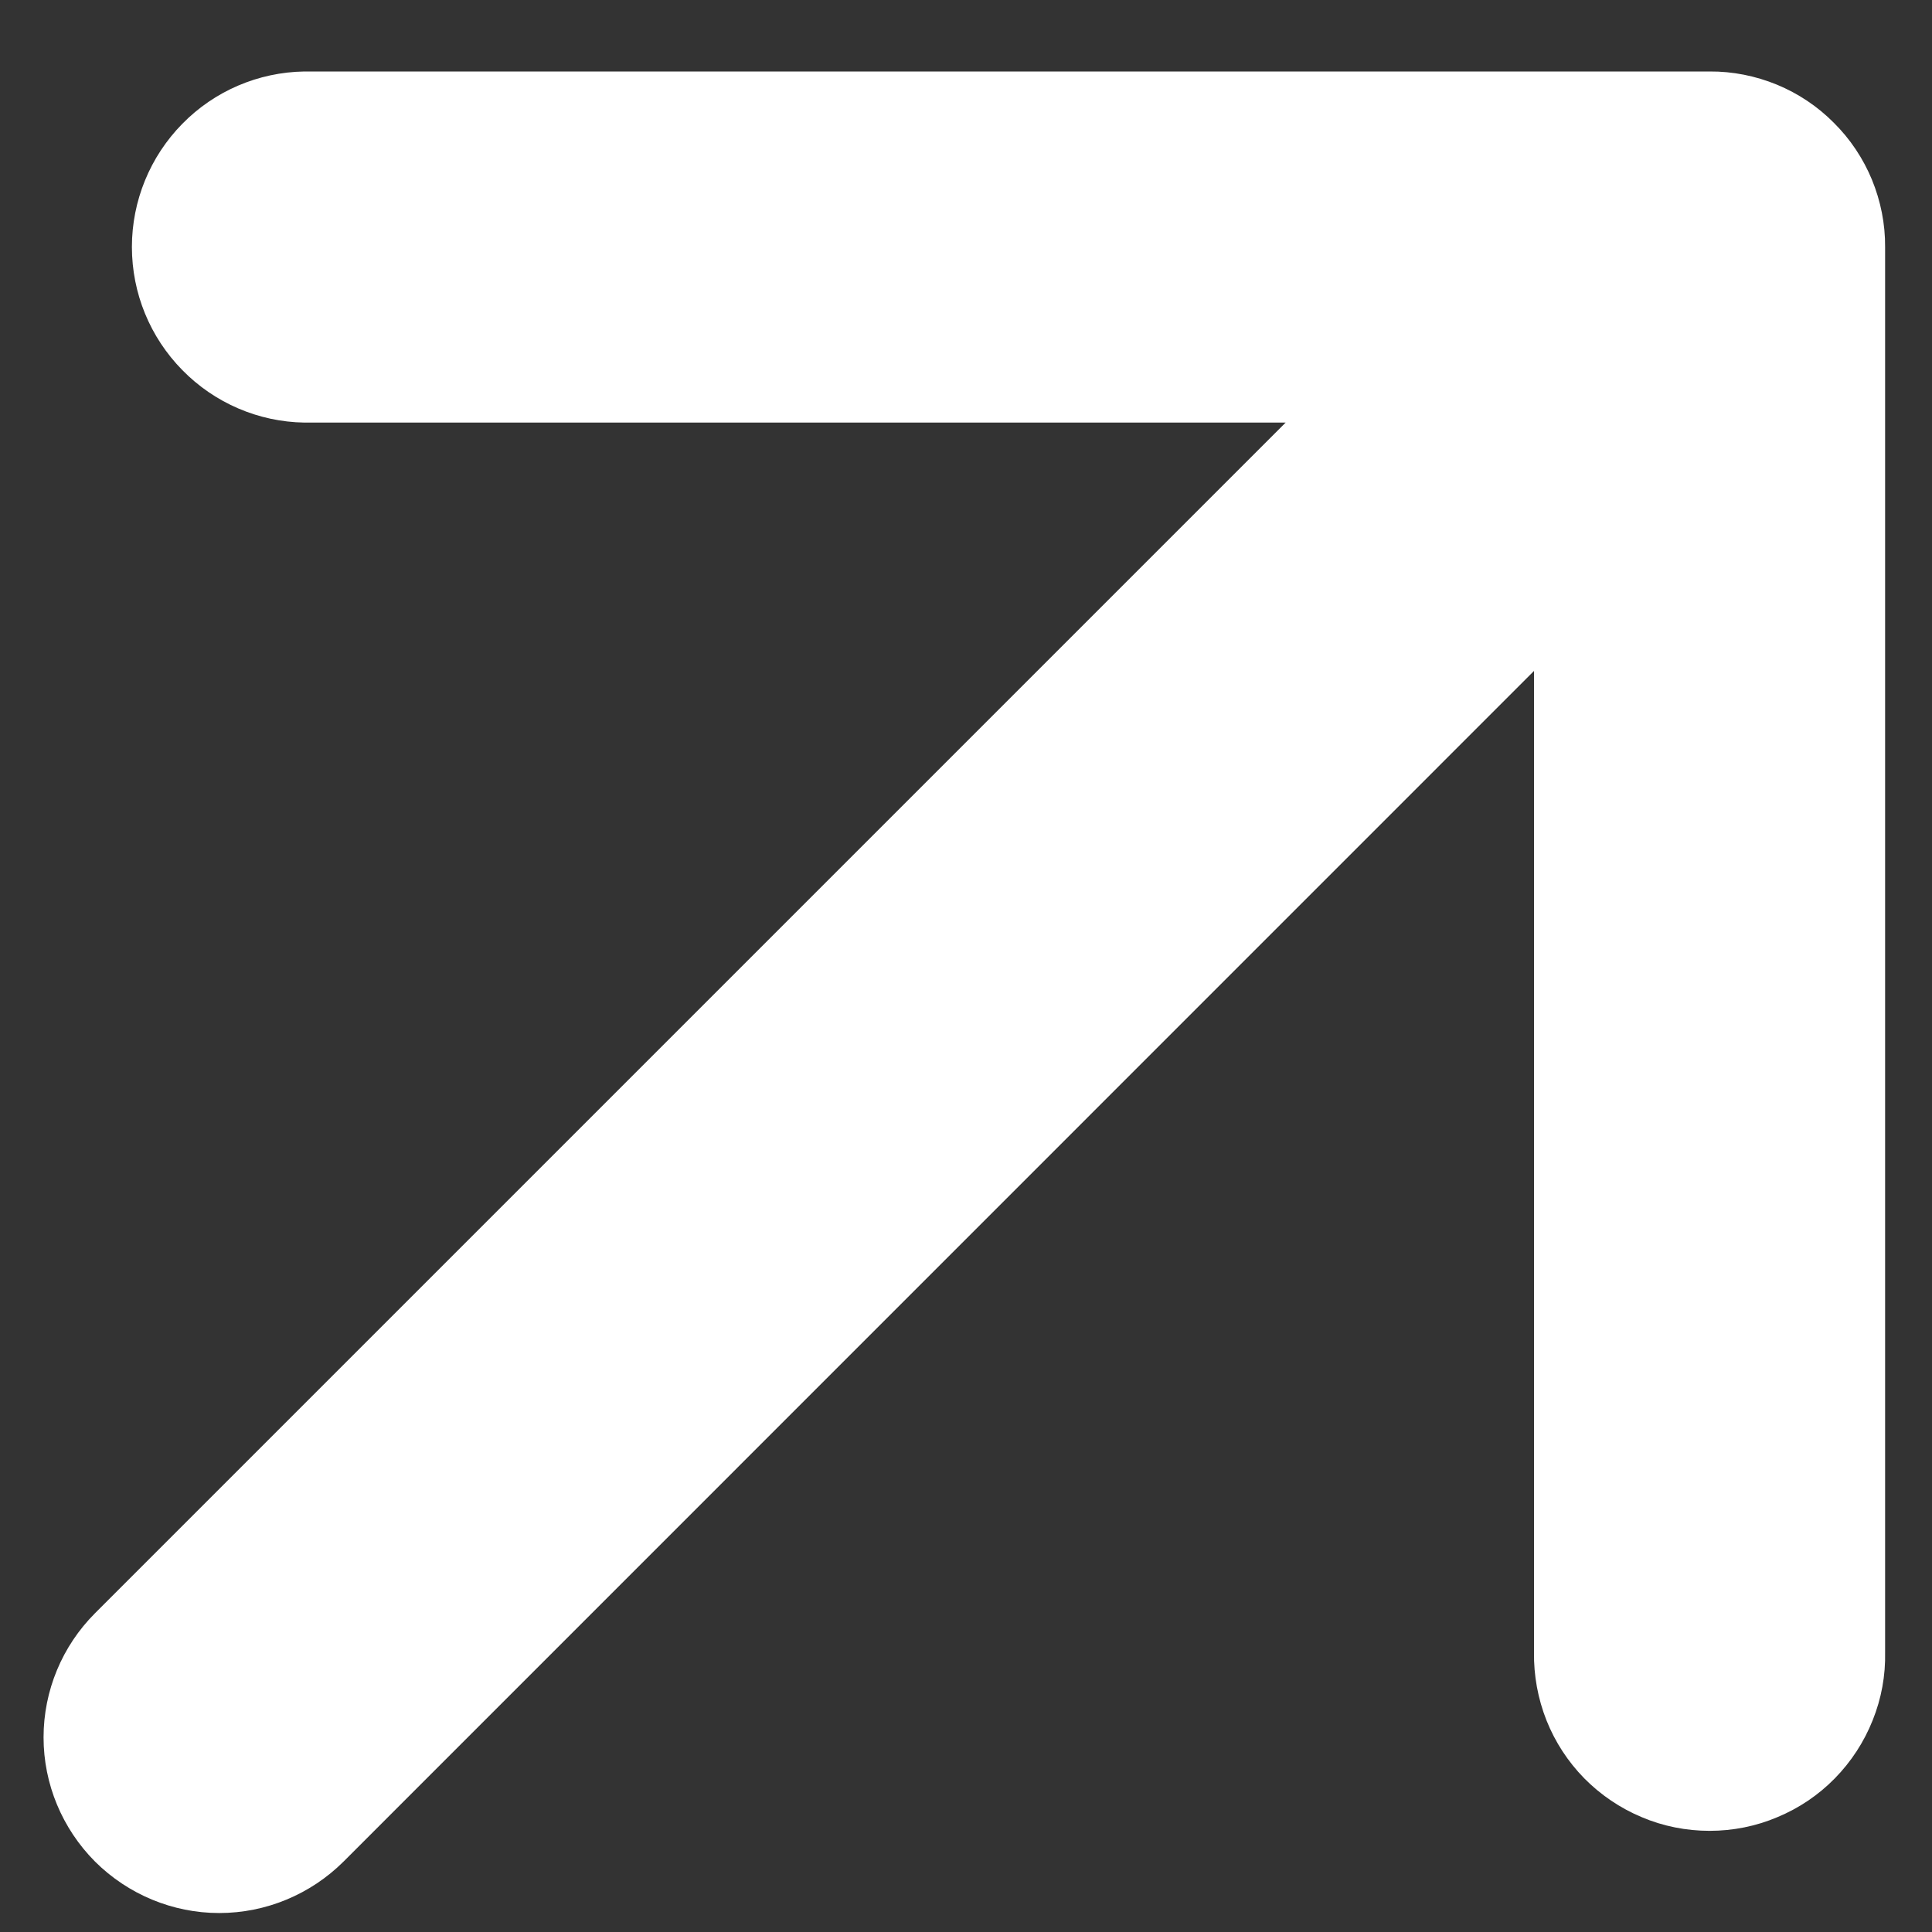 <svg width="11" height="11" viewBox="0 0 11 11" fill="none" xmlns="http://www.w3.org/2000/svg">
<rect x="0" y="0" width="11" height="11" fill="#333333" stroke="none"/>
<path d="M7.32 2.406L1.733 2.406C1.471 2.402 1.221 2.294 1.038 2.107C0.854 1.92 0.751 1.669 0.751 1.406C0.751 1.144 0.854 0.892 1.038 0.705C1.221 0.518 1.471 0.411 1.733 0.407L9.734 0.407C9.865 0.406 9.995 0.432 10.117 0.482C10.238 0.532 10.349 0.606 10.441 0.699C10.534 0.791 10.608 0.902 10.658 1.023C10.708 1.145 10.734 1.275 10.733 1.406L10.733 9.407C10.736 9.539 10.712 9.671 10.662 9.795C10.613 9.918 10.54 10.03 10.447 10.125C10.354 10.22 10.243 10.295 10.12 10.346C9.998 10.398 9.866 10.424 9.734 10.424C9.601 10.424 9.469 10.398 9.347 10.346C9.225 10.295 9.114 10.22 9.02 10.125C8.927 10.03 8.854 9.918 8.805 9.795C8.756 9.671 8.732 9.539 8.734 9.407V3.82L1.956 10.599C1.768 10.786 1.514 10.892 1.248 10.892C0.983 10.892 0.729 10.786 0.541 10.599C0.354 10.411 0.248 10.157 0.248 9.892C0.248 9.626 0.354 9.372 0.541 9.185L7.32 2.406Z" fill="white"/>
</svg>
